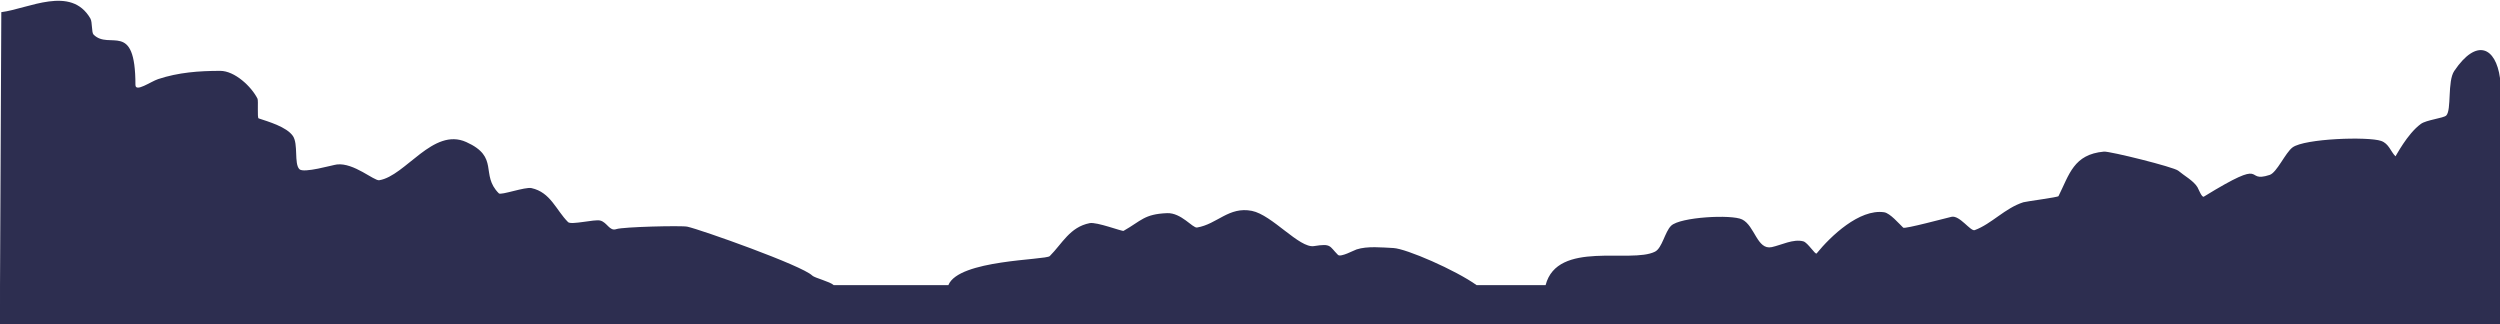 <svg xmlns="http://www.w3.org/2000/svg" width="833" height="108"><path fill="#2D2E50" d="M833 620v-69c-1.427-10.238-7.753-13.448-15.25-2.344-2.321 3.438-.848 13.02-2.66 14.832-.883.883-6.608 1.451-8.457 2.801-4.584 3.346-8.392 10.865-8.453 10.805-1.624-1.624-2.209-4.254-4.789-5.141-4.397-1.51-25.515-.792-29.508 2.16-2.404 1.777-5.216 8.374-7.625 9.168-8.993 2.965.259-6.403-21.938 7.242-.666.409-1.807-2.619-2.129-3.152-1.308-2.165-4.487-3.868-6.387-5.488-1.449-1.236-22.854-6.54-24.773-6.367-10.109.912-11.525 7.609-15.137 14.832-.197.395-10.819 1.76-11.707 2.043-6.155 1.964-10.538 7.178-16.203 9.285-1.395.519-5.001-5.042-7.742-4.438-1.854.409-15.547 4.126-16.086 3.621-1.305-1.223-4.371-4.856-6.383-5.141-8.225-1.164-17.816 7.984-22.469 13.723-.445.549-2.915-3.615-4.438-4.027-3.325-.901-7.366 1.256-10.523 1.926-4.888 1.038-5.62-7.134-9.875-9.227-3.516-1.729-20.652-.812-23.648 2.105-2.104 2.048-2.96 7.429-5.383 8.641-8.041 4.021-32.532-3.921-36.438 11.141h-237.219c-1.139-1.143-6.36-2.403-7.141-3.184-3.34-3.34-37.167-15.332-41.625-16.293-1.945-.419-21.462.054-23.648.816-2.299.802-3.043-2.279-5.383-2.859-1.932-.479-9.666 1.561-10.703.523-4.017-4.017-5.807-9.922-12.18-11.328-2.147-.474-10.173 2.459-10.879 1.754-6.315-6.315.376-12.055-10.879-17.109-11.051-4.963-20.182 11.281-28.973 12.73-1.696.279-8.486-5.89-14.074-5.258-1.57.178-11.105 3.009-12.535 1.578-1.838-1.838-.302-8.404-2.188-11.094-2.109-3.008-8.091-4.733-11.41-5.84-.503-.168-.036-5.904-.355-6.543-2.033-4.065-7.601-9.285-12.418-9.285-7.115 0-13.952.515-20.695 2.746-2.471.818-7.566 4.528-7.566 1.926 0-21.756-8.618-11.423-13.953-16.758-.722-.722-.344-4.127-1.066-5.371-6.474-11.145-20.568-3.265-29.672-2.102l-.435 90.949-.002 13h833v-13zm-517 0c3.373-8.509 32.421-8.312 33.781-9.672 4.182-4.182 6.685-9.668 13.305-10.98 2.363-.468 10.846 2.823 11.293 2.57 5.93-3.357 6.83-5.583 14.484-5.898 4.723-.195 8.528 5.03 9.992 4.789 6.707-1.106 10.573-7.073 18.273-5.547 6.761 1.34 15.829 12.522 20.691 11.738 5.841-.941 5.059-.007 7.984 2.918.902.902 5.249-1.495 6.207-1.809 3.585-1.173 8.545-.643 12.242-.469 4.336.205 20.746 7.359 27.746 12.359h-176z" transform="translate(0 -525)"/></svg>